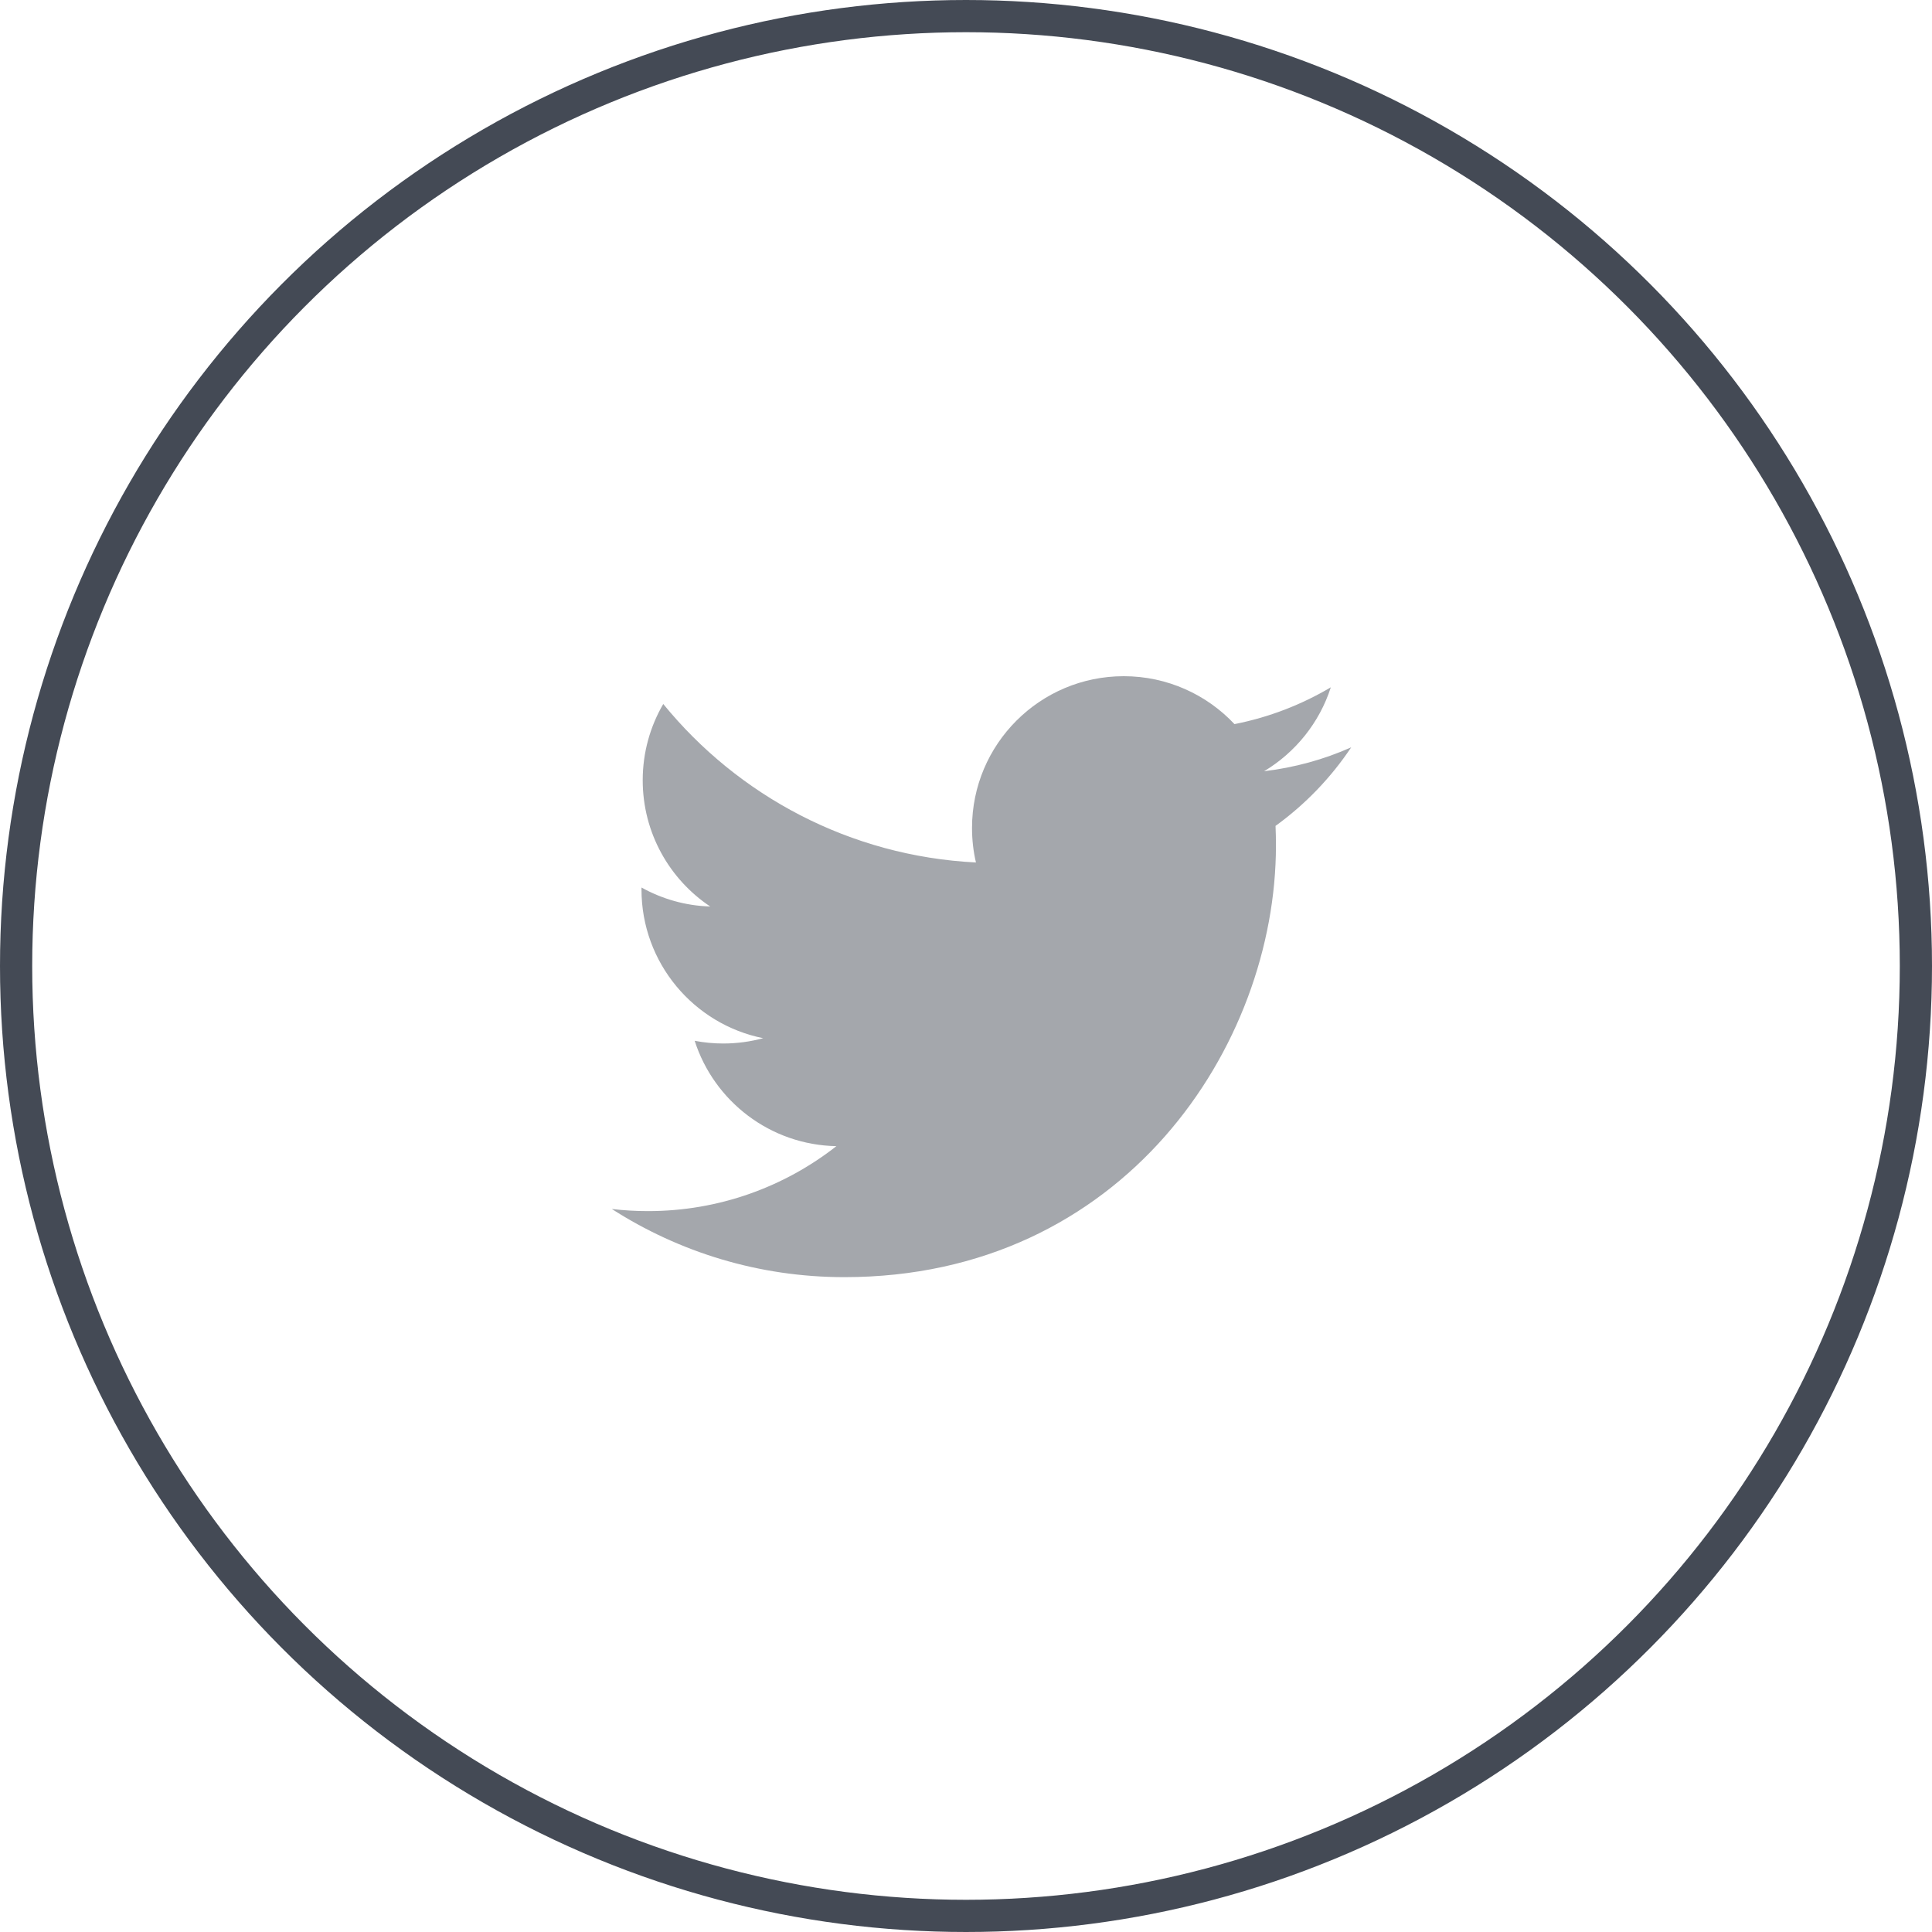 <svg width="60" height="60" viewBox="0 0 60 60" fill="none" xmlns="http://www.w3.org/2000/svg">
<g id="Frame 22">
<path id="Twitter" d="M26.222 39.663C34.887 39.663 39.626 32.483 39.626 26.258C39.626 26.054 39.622 25.851 39.613 25.649C40.533 24.984 41.332 24.154 41.963 23.209C41.119 23.585 40.211 23.837 39.258 23.951C40.23 23.368 40.977 22.445 41.33 21.345C40.419 21.885 39.411 22.277 38.338 22.488C37.478 21.573 36.254 21 34.899 21C32.297 21 30.187 23.11 30.187 25.711C30.187 26.081 30.228 26.44 30.309 26.785C26.393 26.588 22.922 24.713 20.598 21.863C20.193 22.559 19.96 23.368 19.96 24.231C19.96 25.865 20.792 27.308 22.056 28.152C21.284 28.129 20.558 27.916 19.923 27.563C19.922 27.583 19.922 27.602 19.922 27.623C19.922 29.905 21.546 31.81 23.701 32.242C23.306 32.349 22.889 32.407 22.459 32.407C22.156 32.407 21.861 32.377 21.574 32.323C22.174 34.194 23.913 35.556 25.975 35.595C24.362 36.859 22.331 37.612 20.124 37.612C19.744 37.612 19.369 37.59 19 37.546C21.085 38.883 23.561 39.663 26.222 39.663Z" fill="#A4A7AC"/>
<circle id="Ellipse 35" cx="30" cy="30" r="29.5" stroke="#444A55"/>
</g>
</svg>
